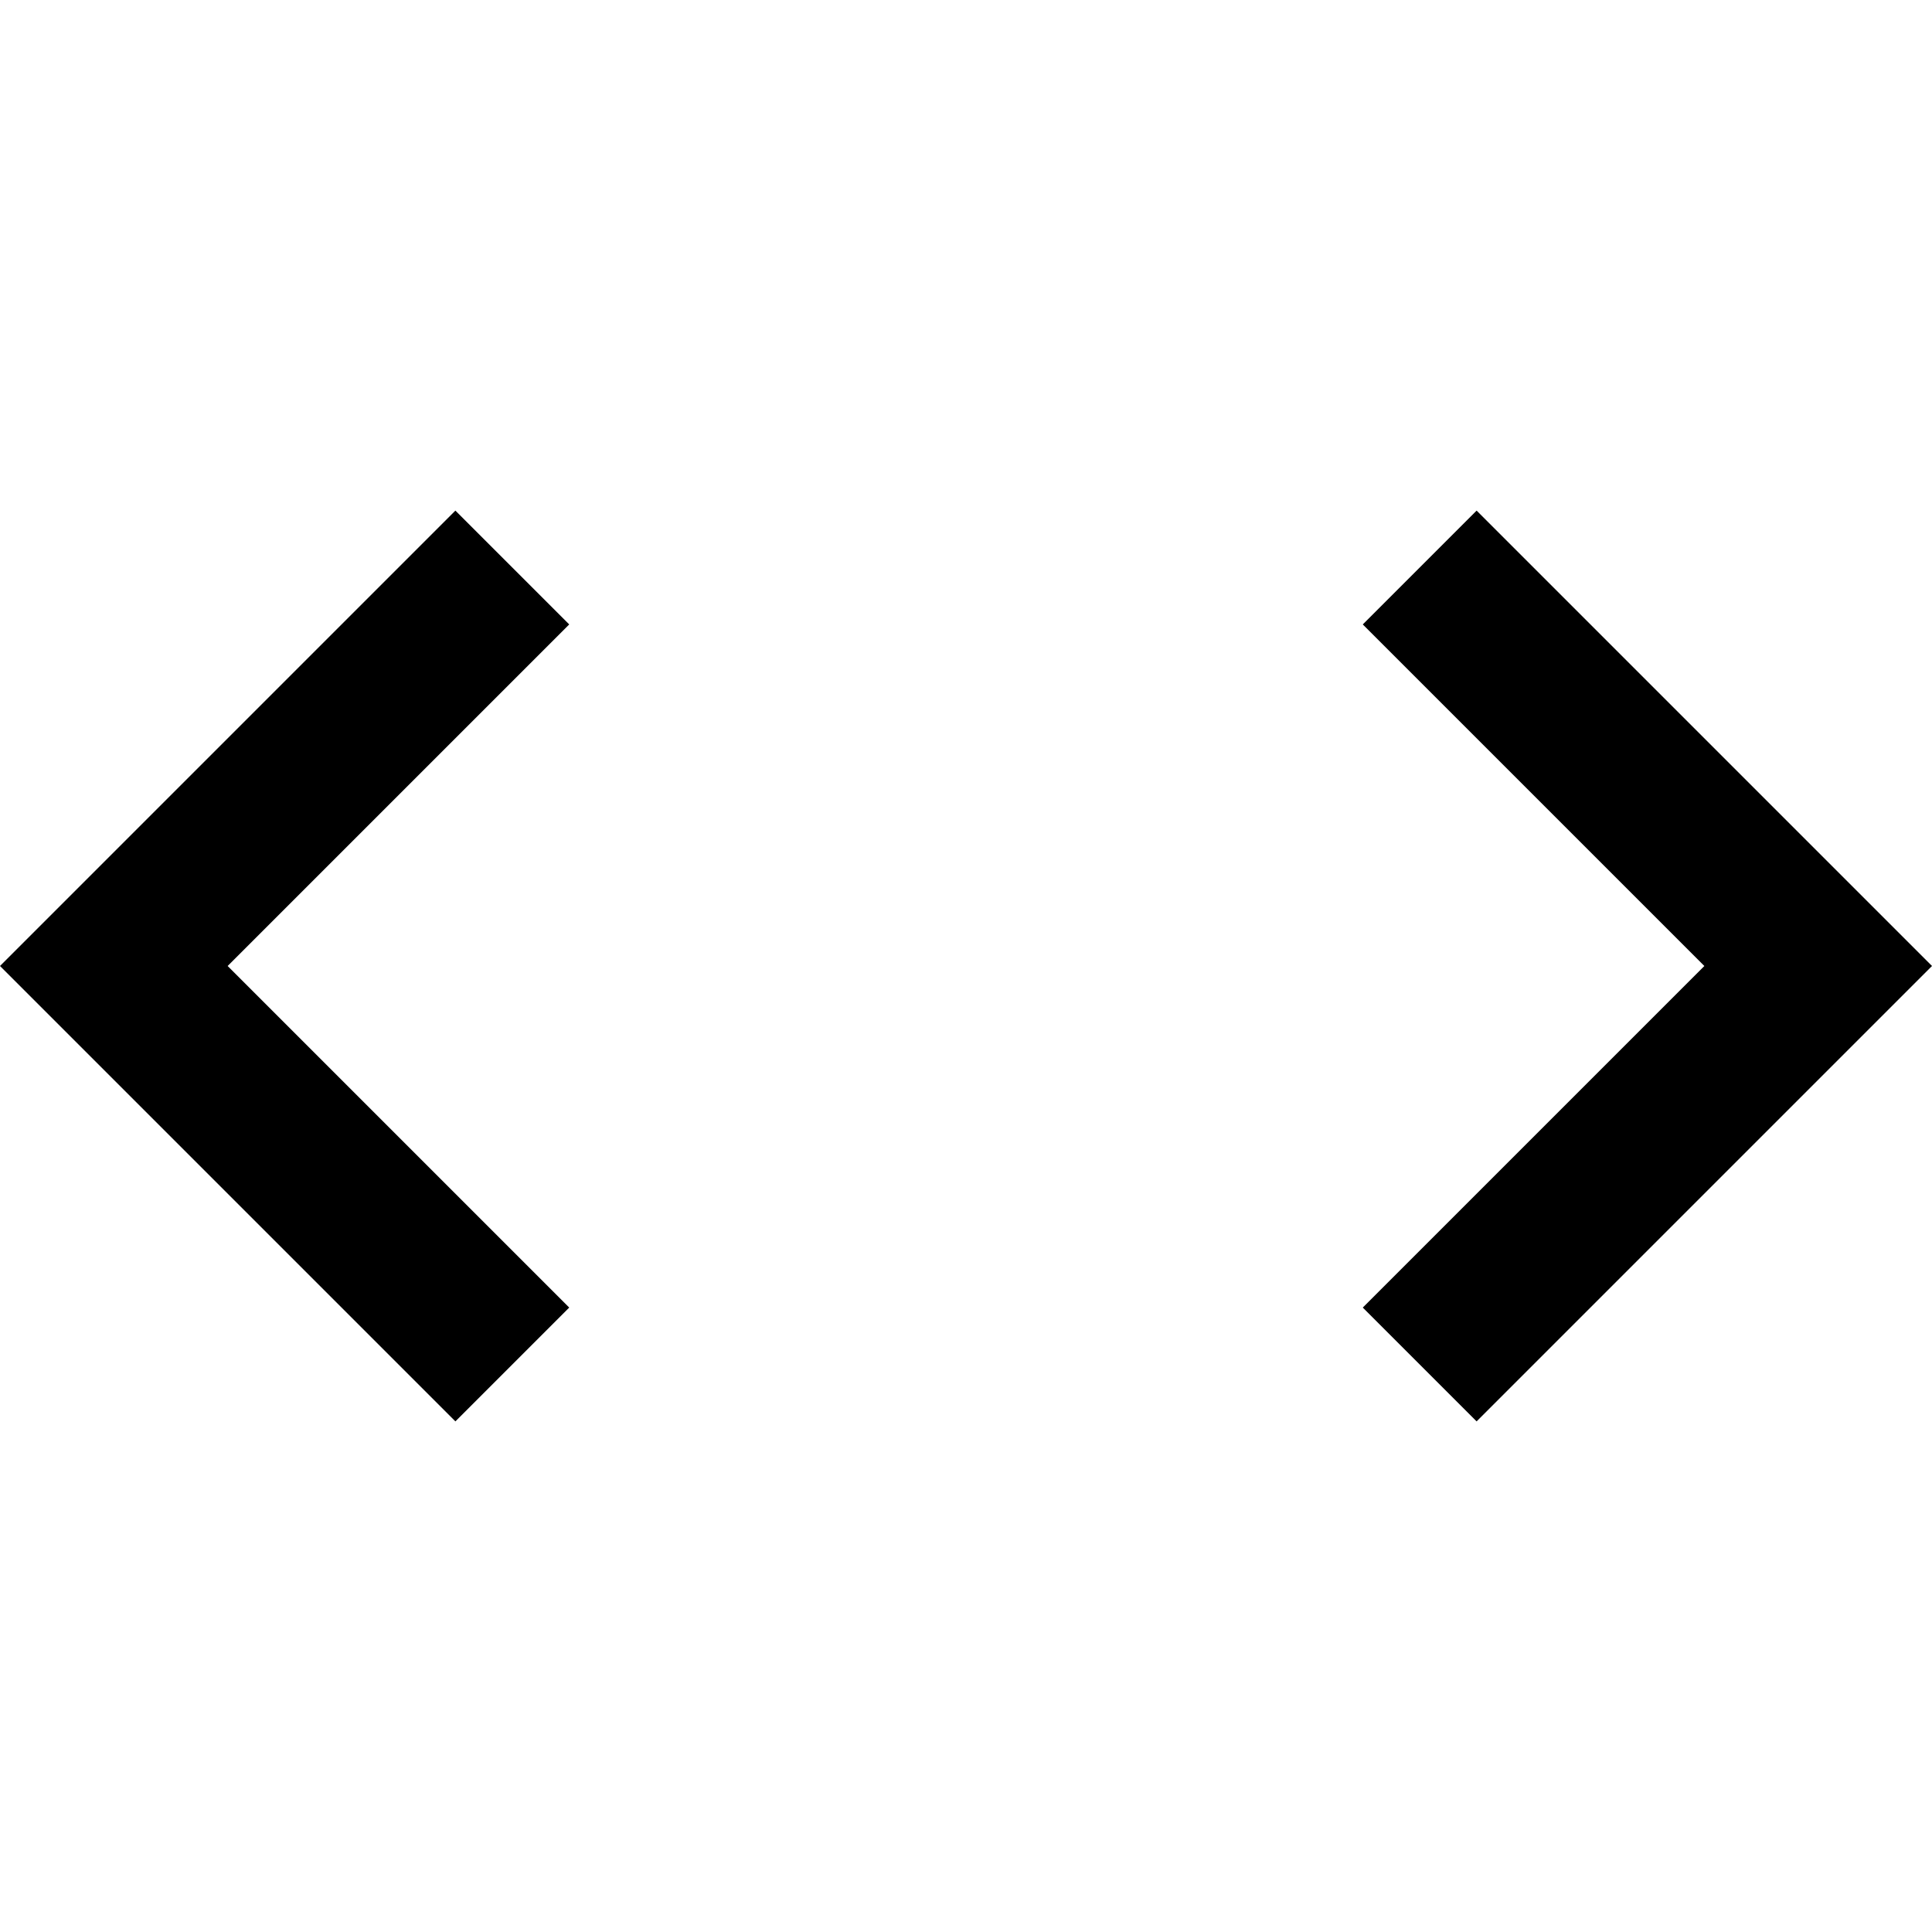 <svg  viewBox="0 0 24 24" fill="none" xmlns="http://www.w3.org/2000/svg">
<path d="M24 12L18.343 17.657L16.929 16.243L21.172 12L16.929 7.757L18.343 6.343L24 12ZM2.828 12L7.071 16.243L5.657 17.657L0 12L5.657 6.343L7.071 7.757L2.828 12Z" fill="black"/>
</svg>
